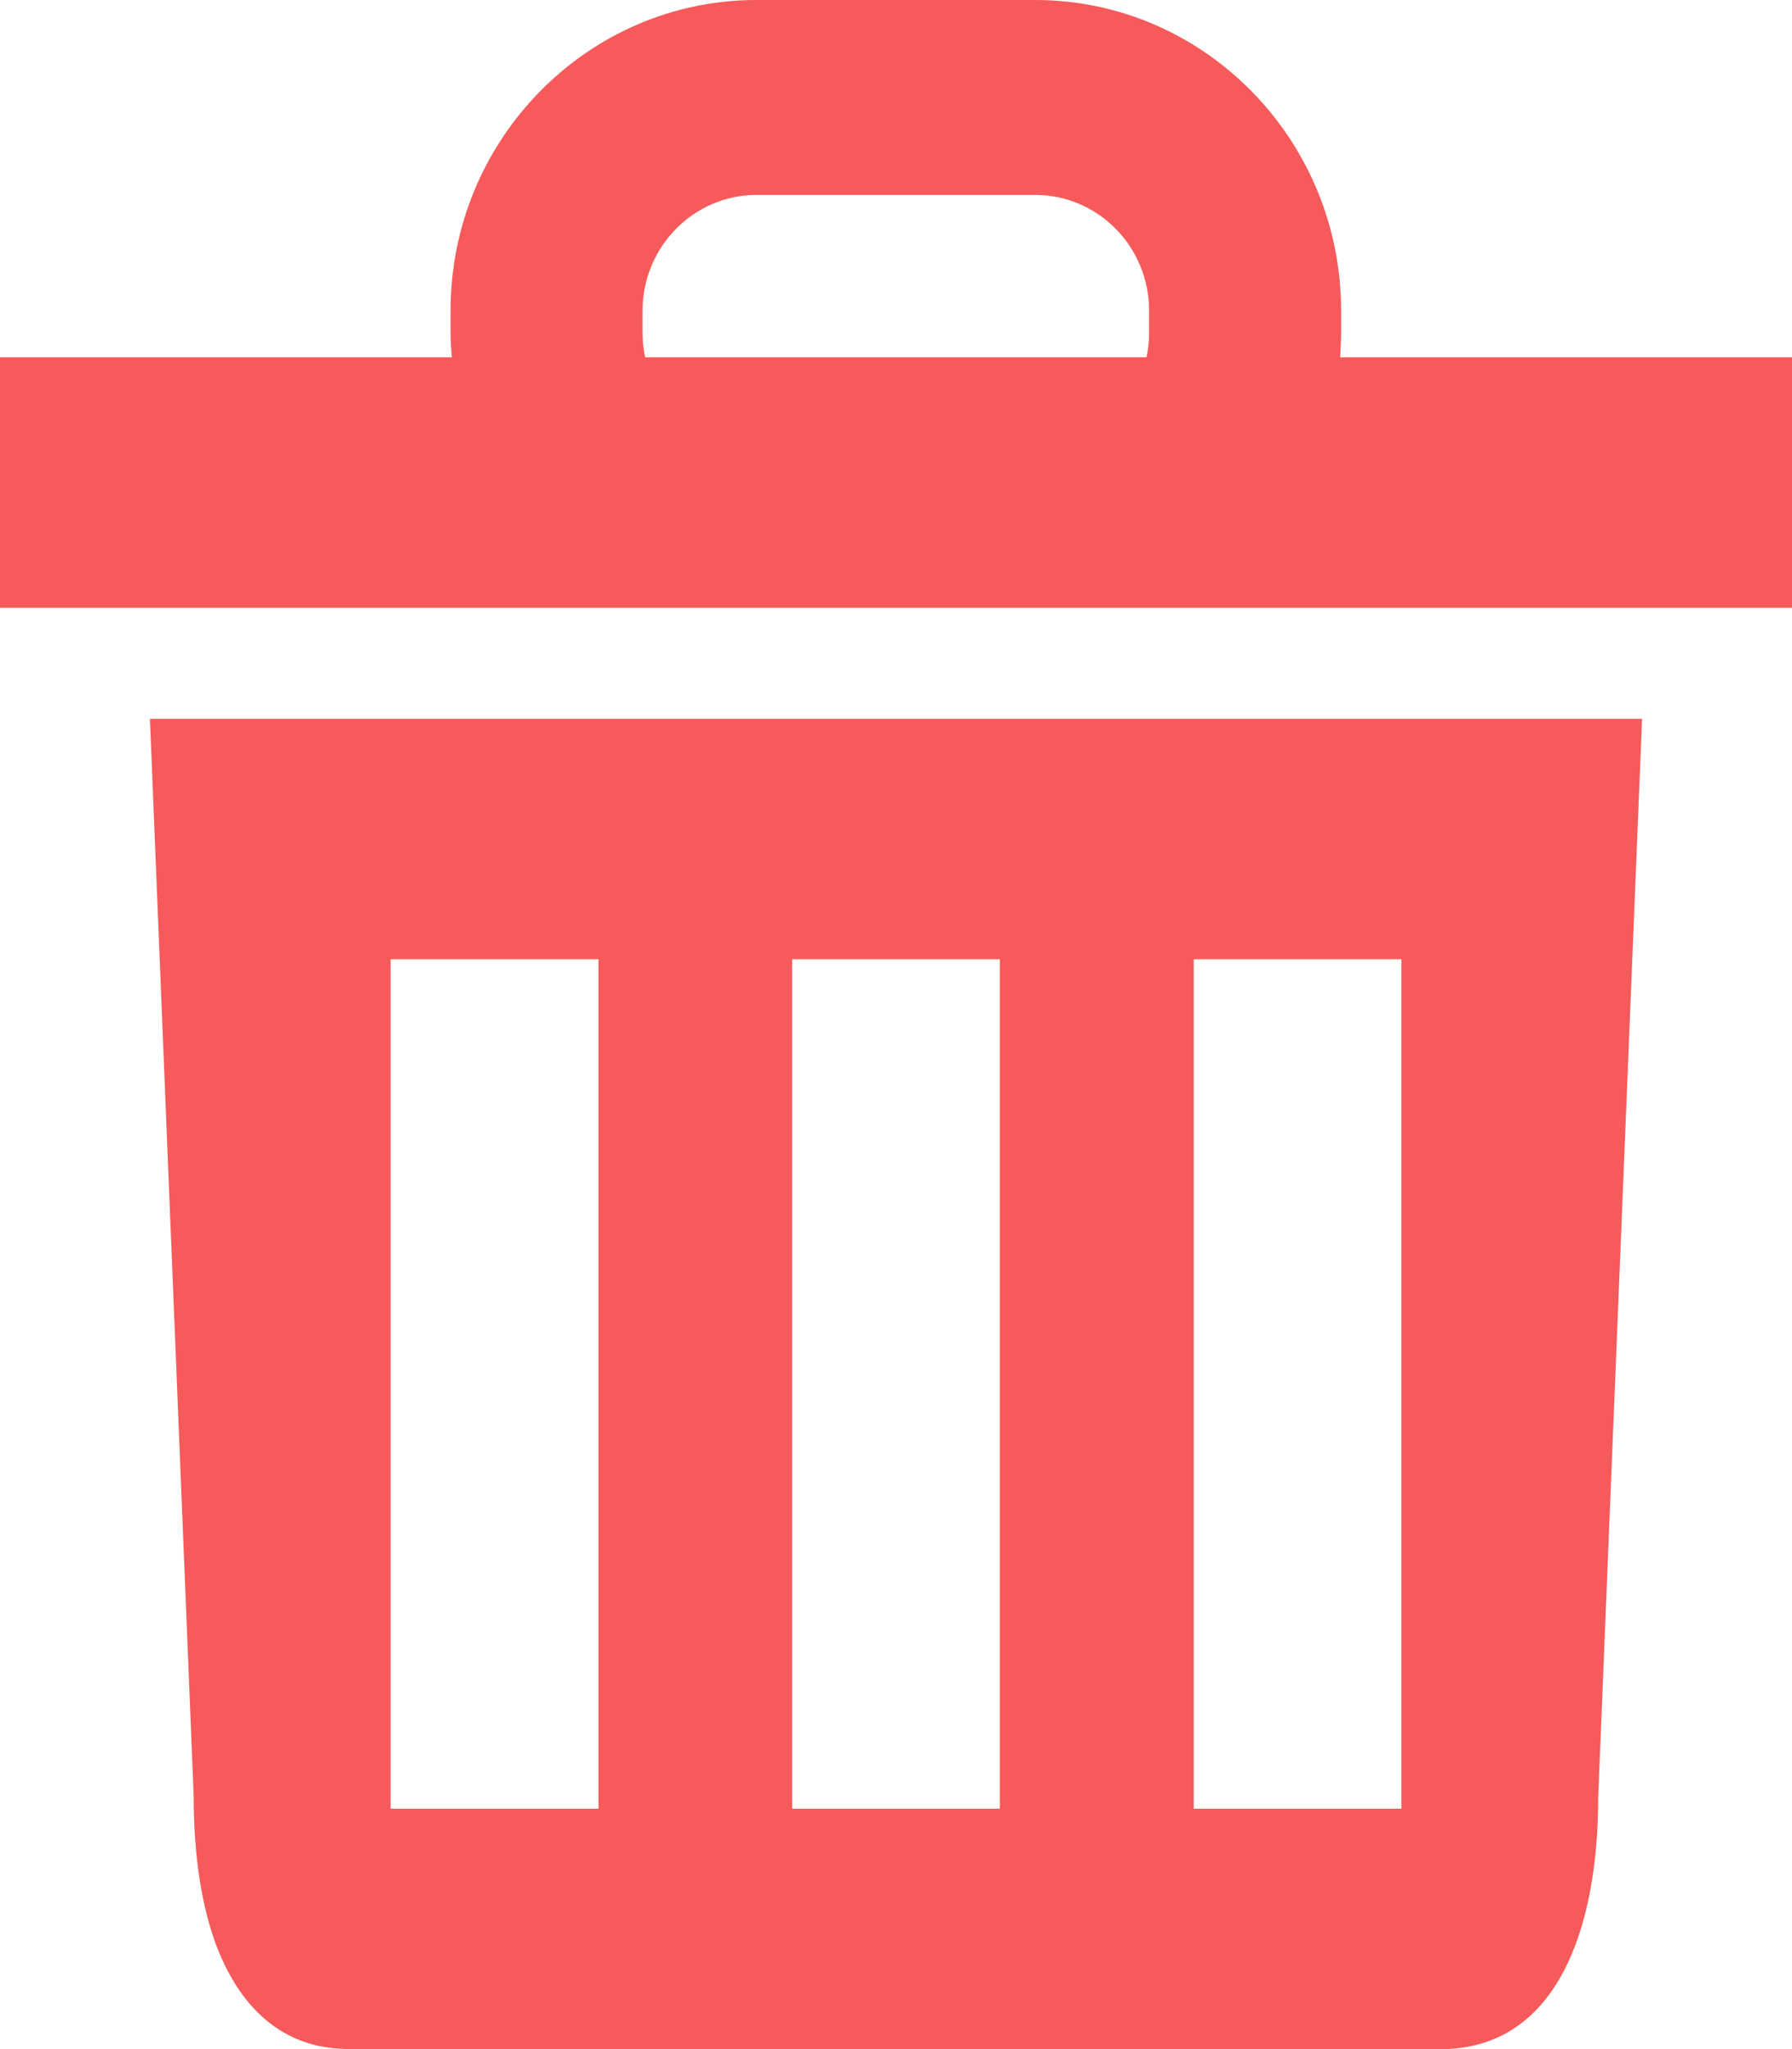 <svg width="21" height="24" viewBox="0 0 21 24" fill="none" xmlns="http://www.w3.org/2000/svg">
<path d="M2.27 21.044C2.27 21.668 2.345 22.246 2.514 22.729C2.743 23.368 3.137 23.829 3.729 23.962C3.849 23.985 3.973 24 4.104 24H16.918C16.952 24 16.982 24 17.008 23.996C18.23 23.916 18.729 22.626 18.729 21.044L19.243 8.419H1.757L2.27 21.044ZM13.989 11.235H16.423V21.184H13.989V11.235ZM9.283 11.235H11.717V21.184H9.283V11.235ZM4.577 11.235H7.014V21.184H4.577V11.235Z" fill="#F65A5A"/>
<path d="M15.705 4.185C15.709 4.09 15.716 3.995 15.716 3.9V3.638C15.716 1.632 14.107 0 12.131 0H8.865C6.889 0 5.28 1.632 5.28 3.638V3.9C5.28 3.995 5.287 4.09 5.295 4.185H0V7.119H21V4.185H15.705ZM13.466 3.9C13.466 3.999 13.455 4.094 13.436 4.185H7.56C7.541 4.094 7.53 3.999 7.53 3.9V3.638C7.53 2.892 8.13 2.283 8.865 2.283H12.131C12.87 2.283 13.466 2.892 13.466 3.638V3.9Z" fill="#F65A5A"/>
</svg>
